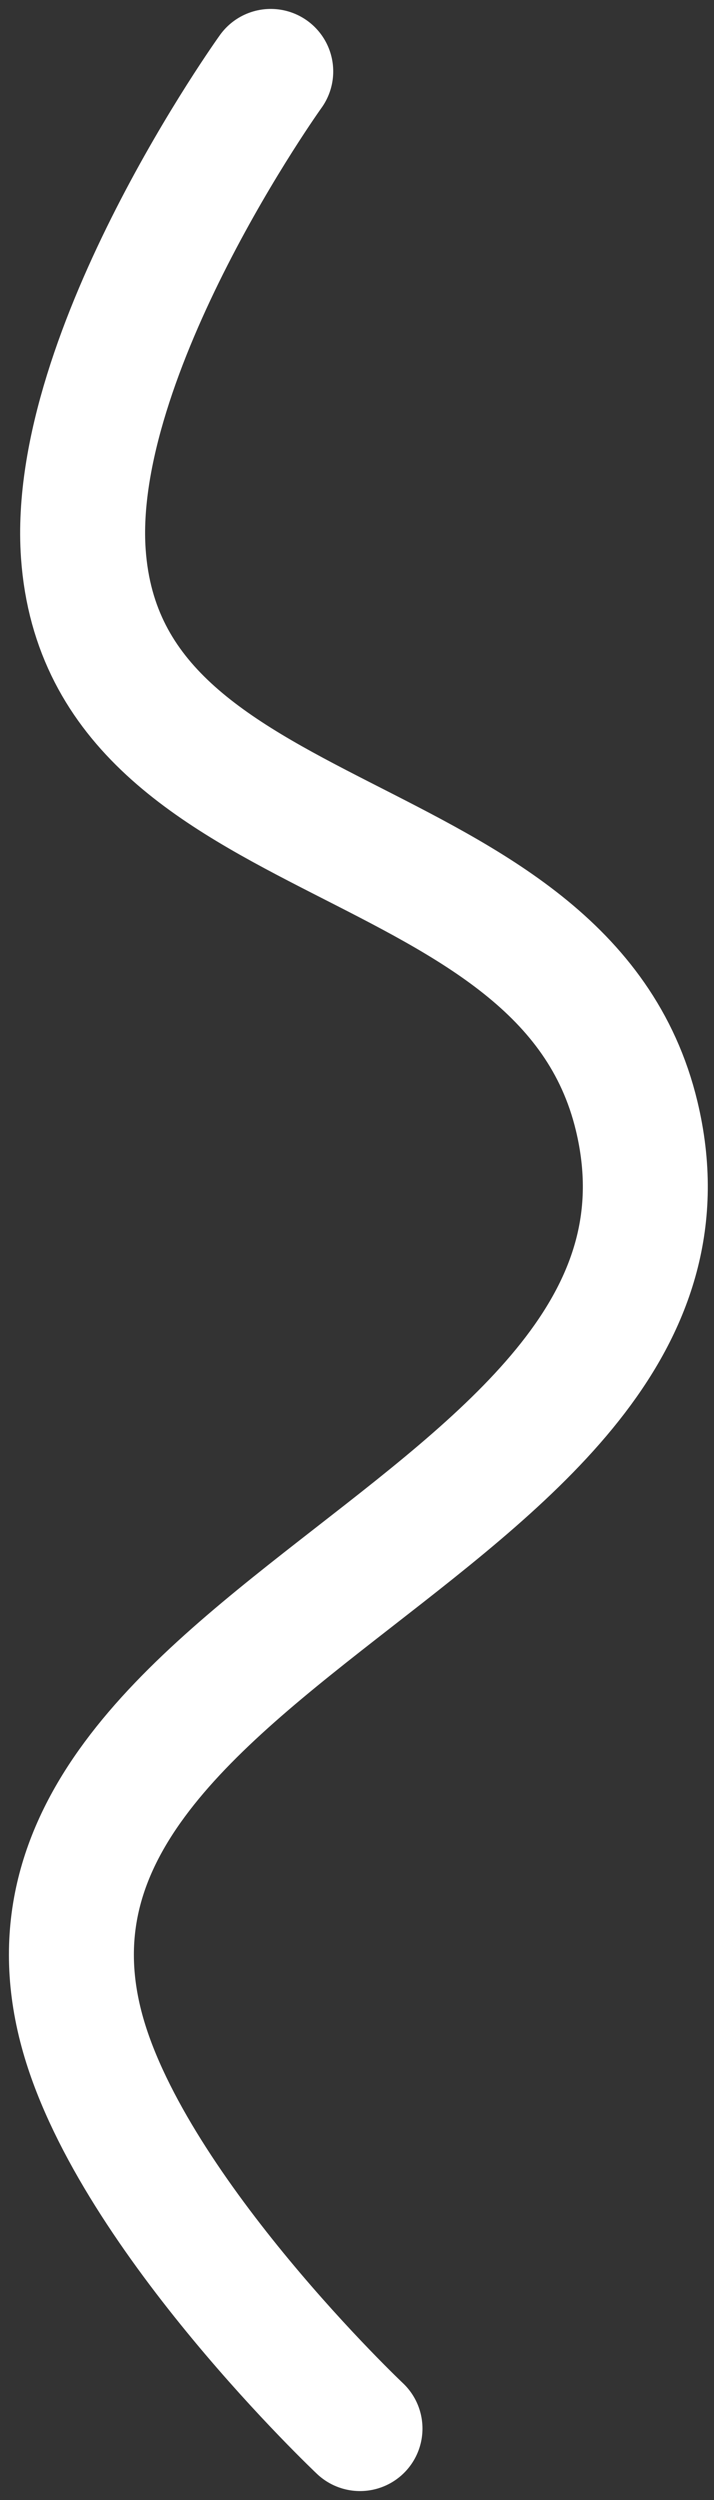 <svg width="40" height="140" viewBox="0 0 40 140" fill="none" xmlns="http://www.w3.org/2000/svg">
<rect x="0" y="0" width="40" height="140" fill="#333333" stroke="none"/>
<path d="M15.168 4C15.168 4 3.883 19.714 4.668 31C5.866 48.218 31.64 45.717 35.668 62.5C41.147 85.326 -1.814 91.438 4.668 114C7.57 124.101 20.168 136 20.168 136" stroke="white" stroke-width="7" stroke-linecap="round"/>
</svg>
